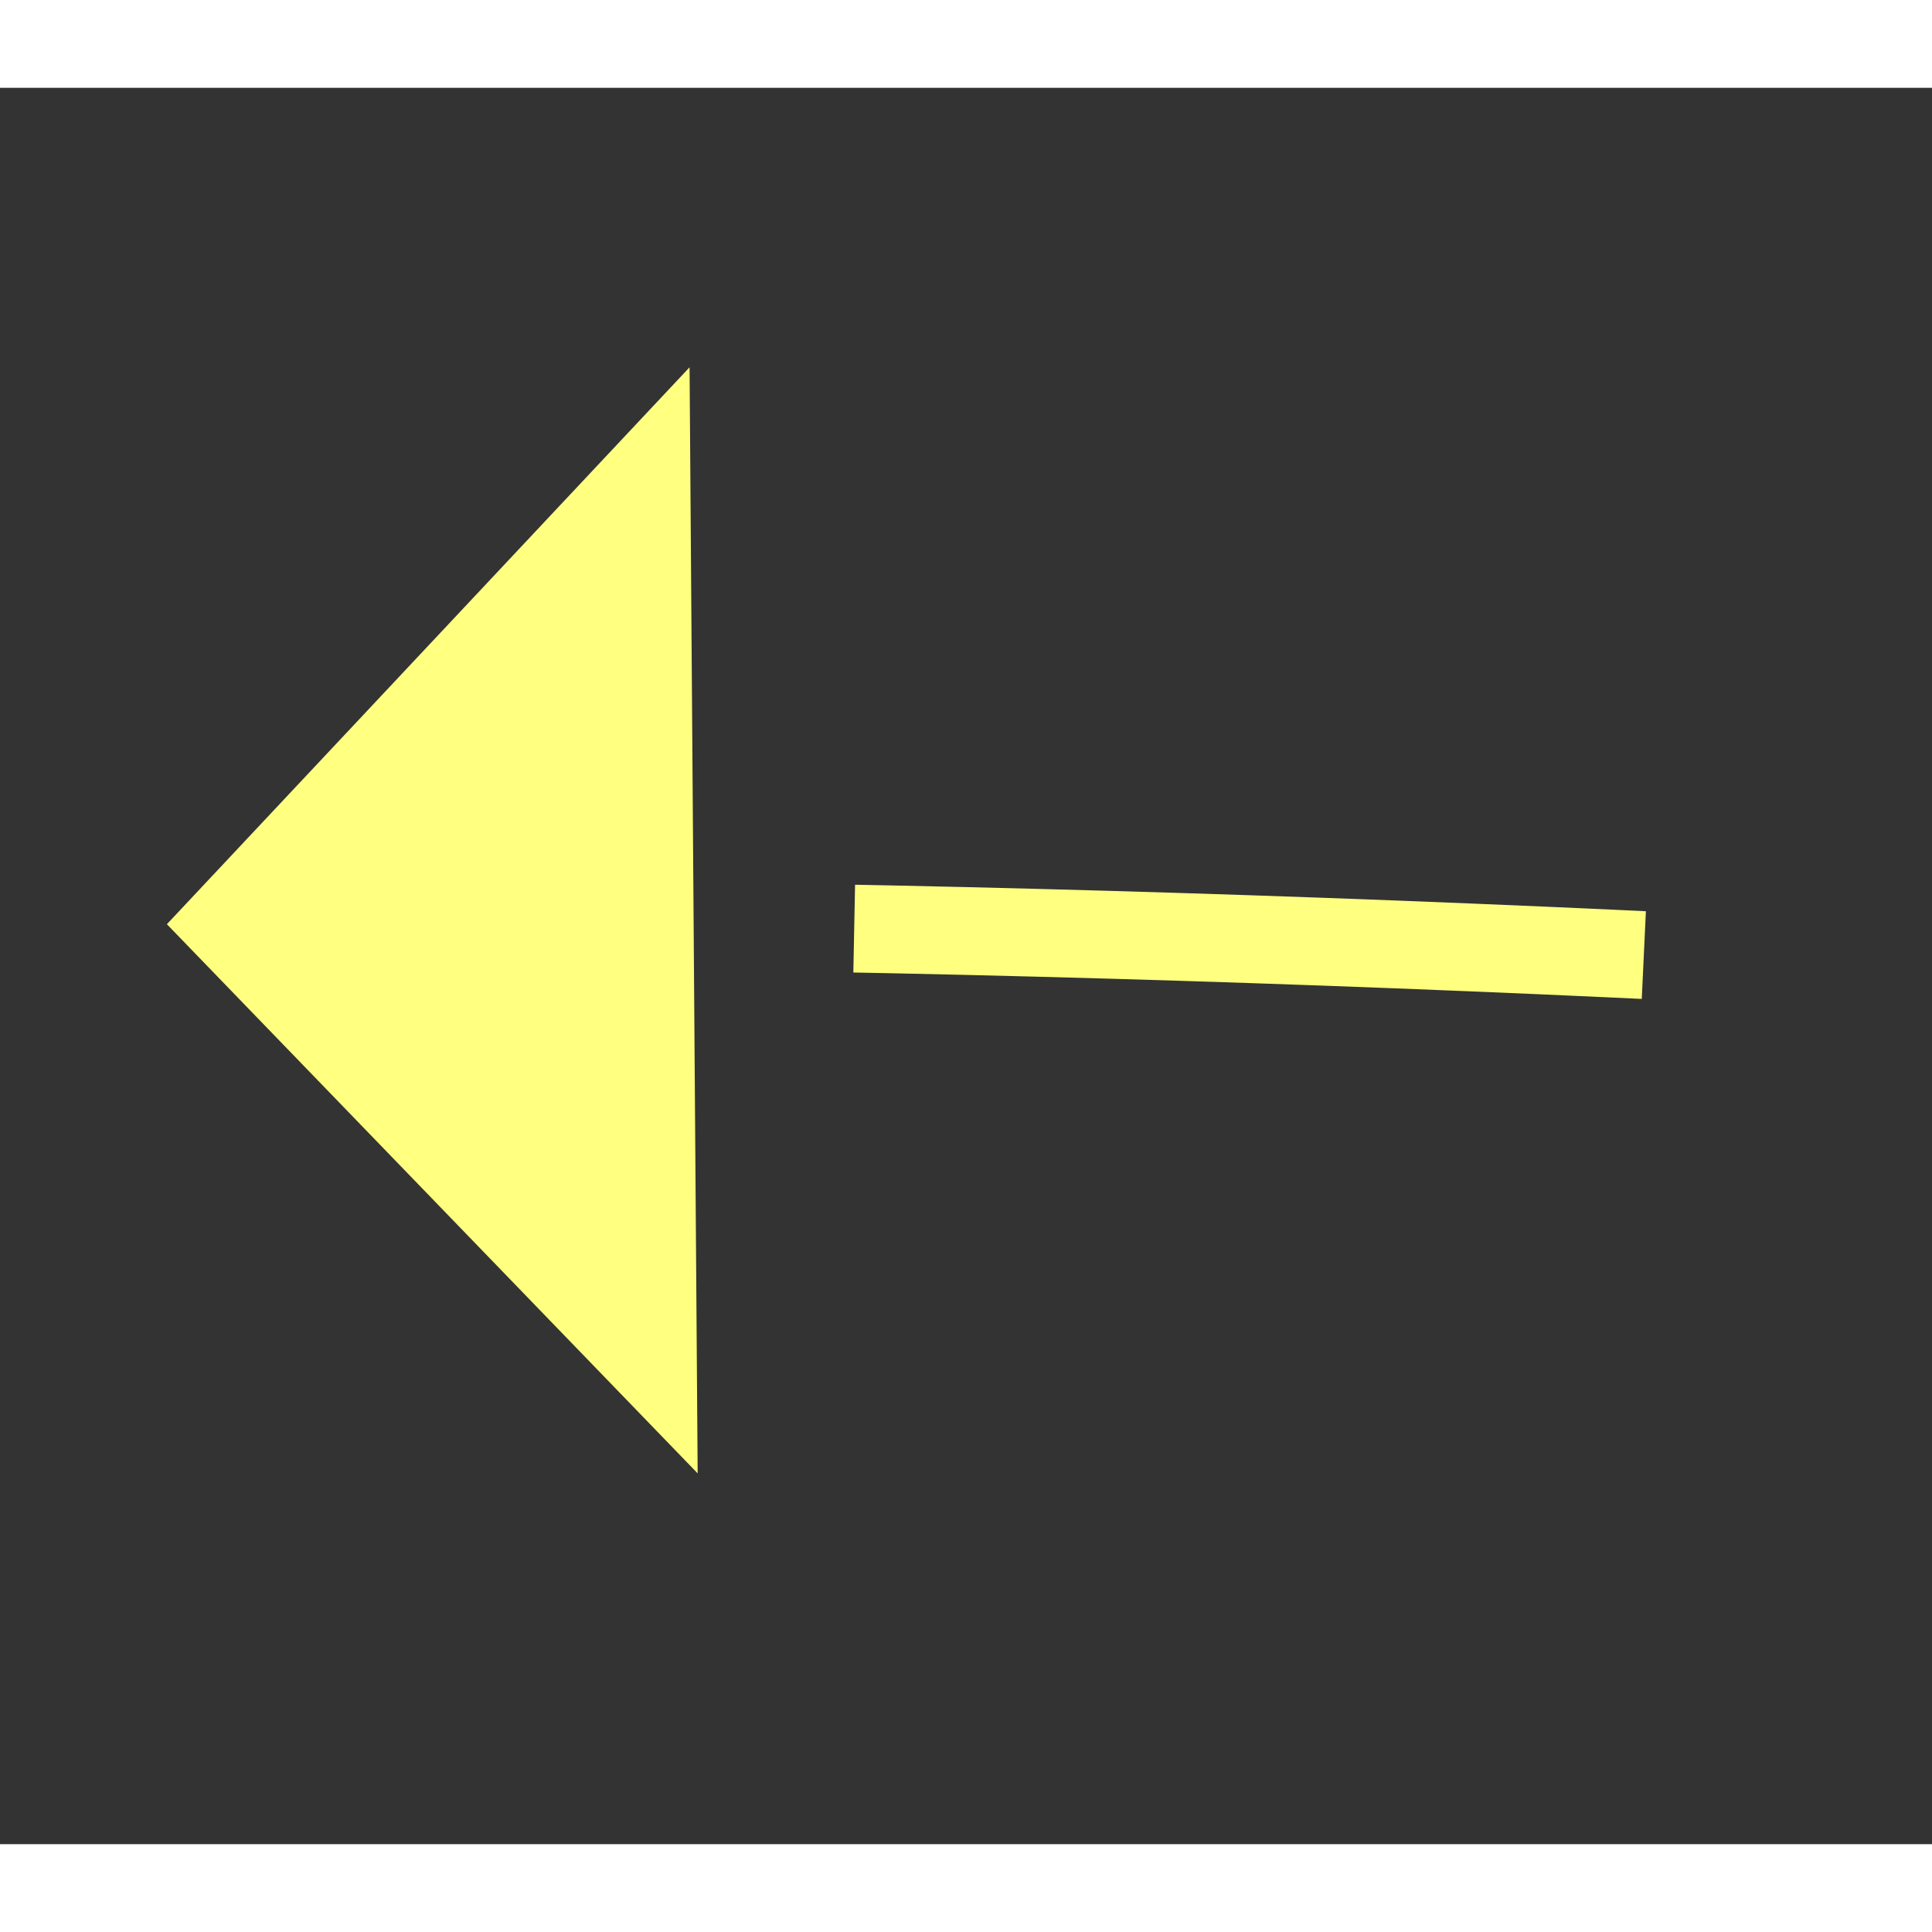 ﻿<?xml version="1.0" encoding="utf-8"?>
<svg version="1.1" xmlns:xlink="http://www.w3.org/1999/xlink" width="22px" height="22px" preserveAspectRatio="xMinYMid meet" viewBox="984 14189  22 20" xmlns="http://www.w3.org/2000/svg">
  <rect x="984" y="14189" width="22" height="20" fill="#333333" stroke="none"/>
  <g transform="matrix(-0.225 -0.974 0.974 -0.225 -12616.254 18362.578 )">
    <path d="M 0.333 147.667  C 0.333 147.667  43.555 72.664  59.867 5.203  " stroke-width="1" stroke-dasharray="9,4" stroke="#ffff80" fill="none" transform="matrix(1 0 0 1 935 14195 )" />
    <path d="M 65.841 7.562  L 61 0.333  L 53.544 4.816  L 65.841 7.562  Z " fill-rule="nonzero" fill="#ffff80" stroke="none" transform="matrix(1 0 0 1 935 14195 )" />
  </g>
</svg>